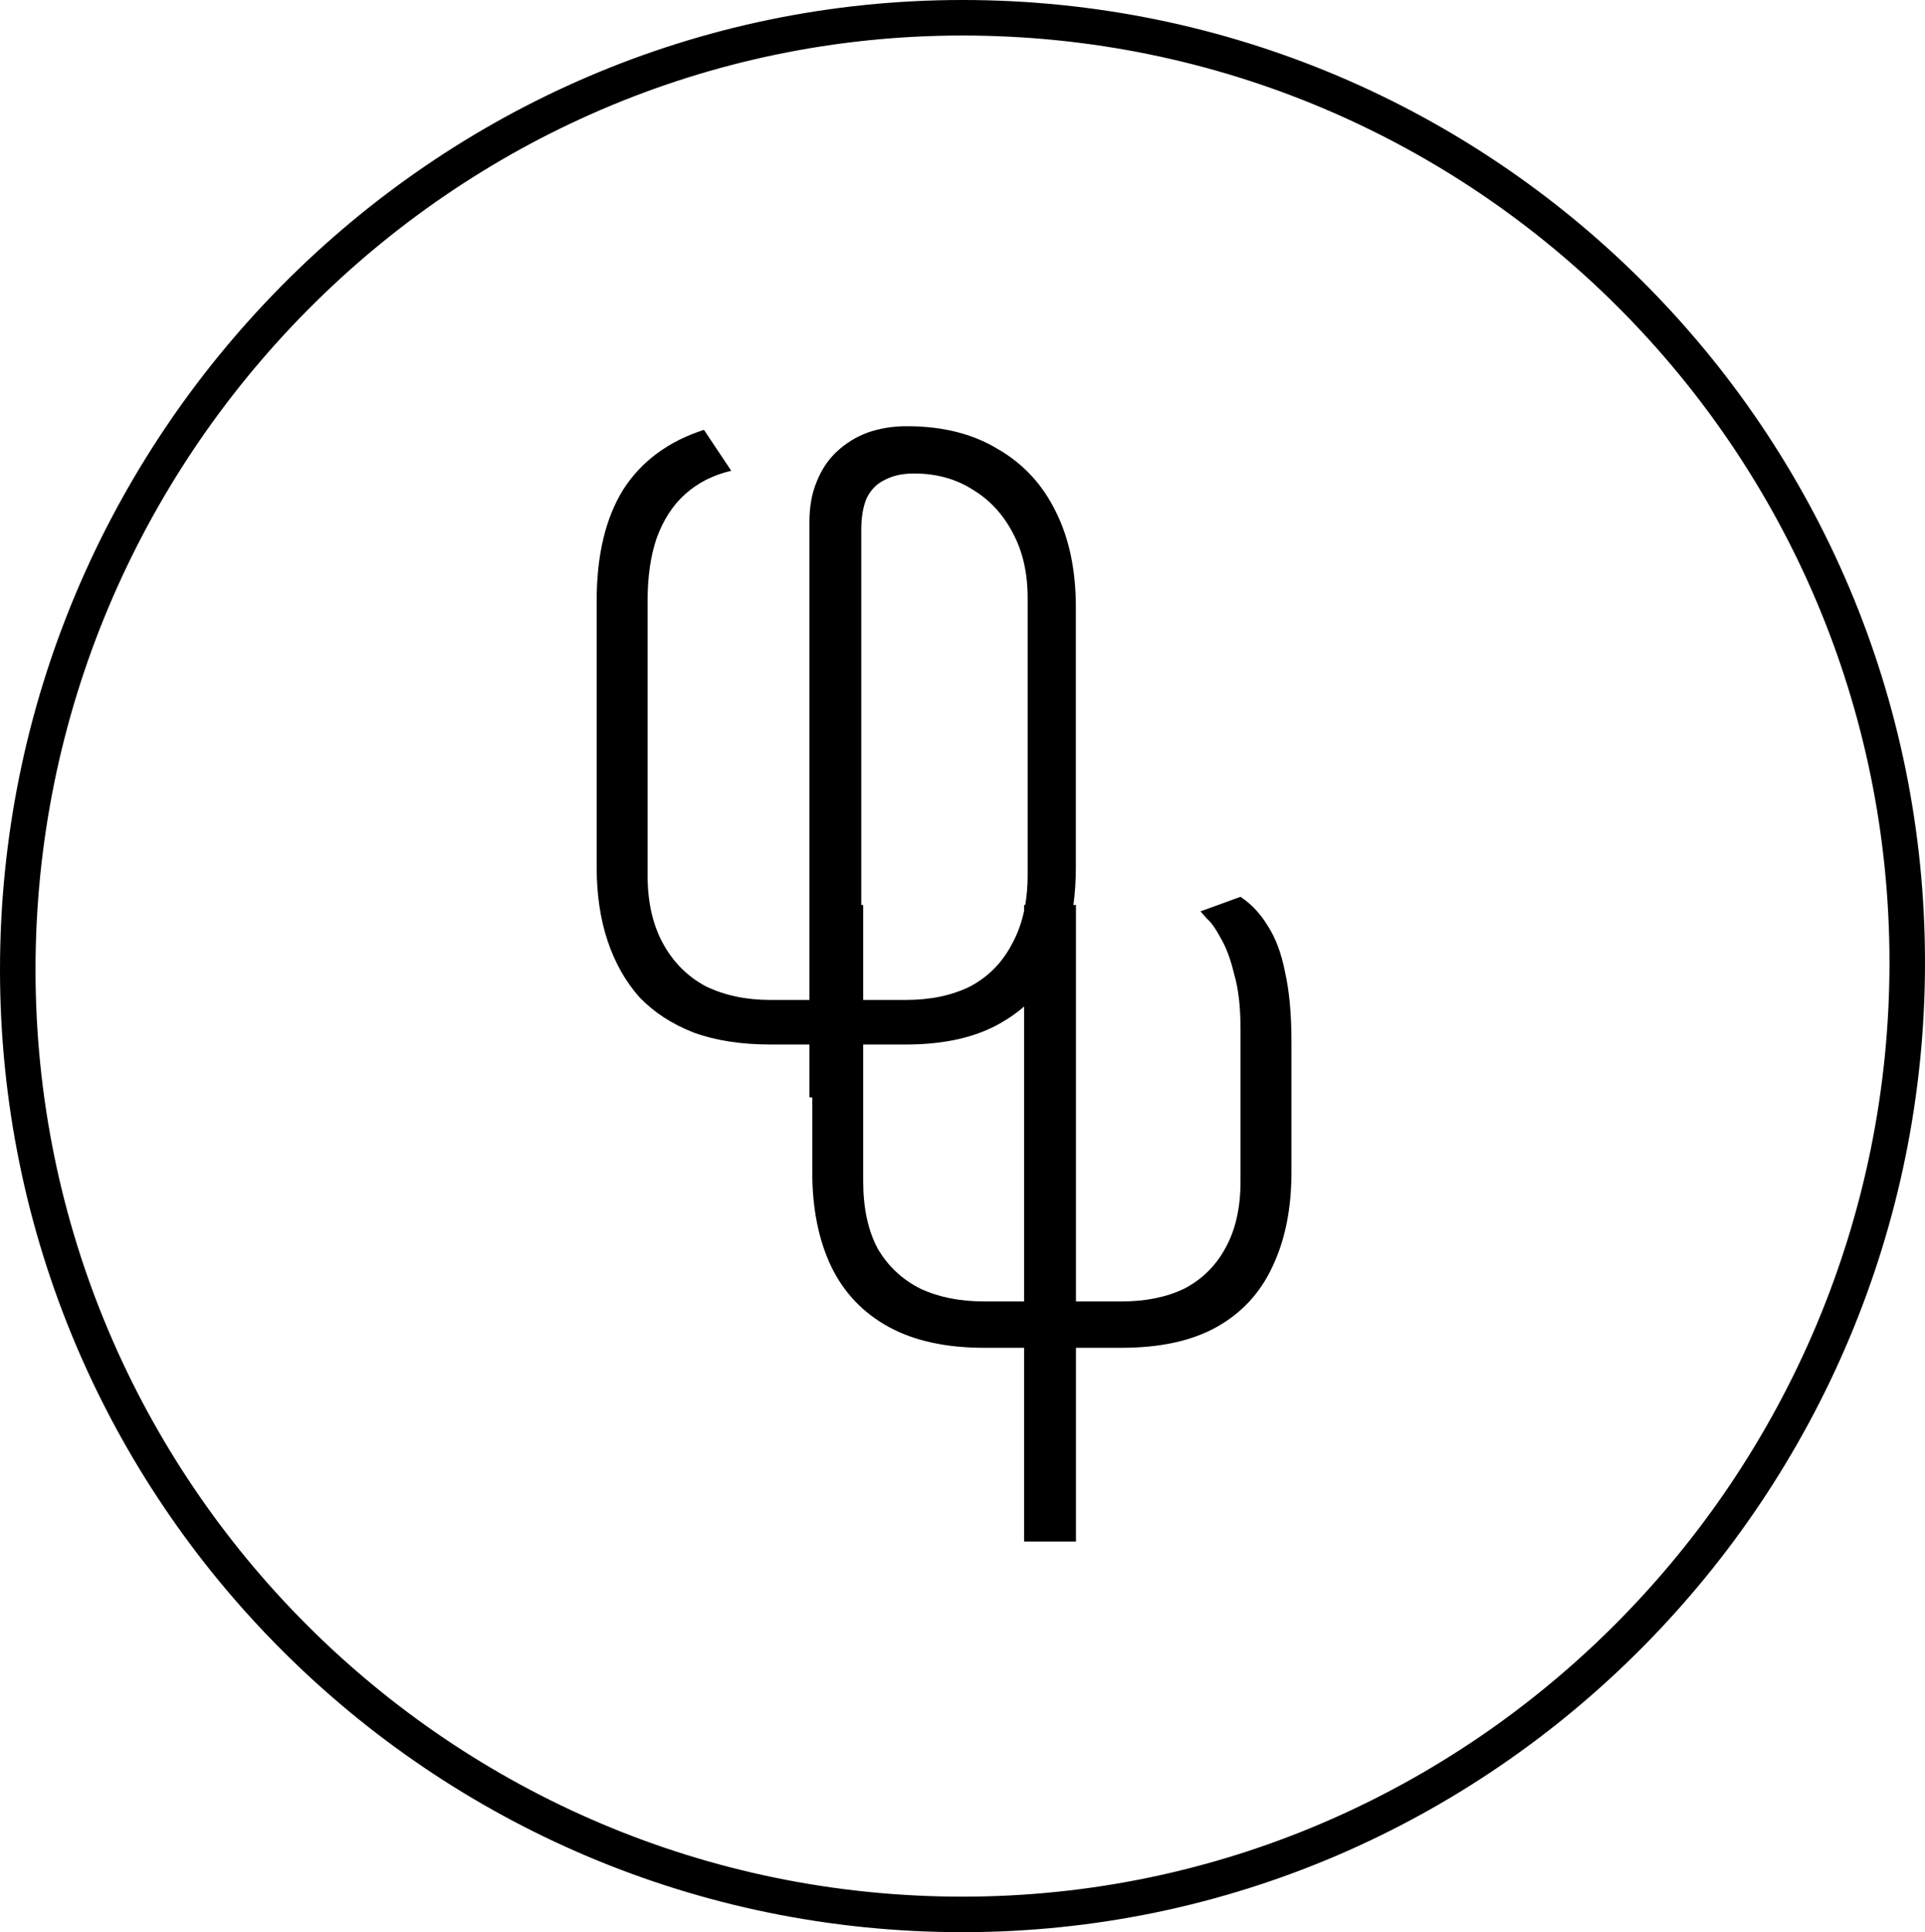 <svg width="271" height="272" viewBox="0 0 271 272" fill="none" xmlns="http://www.w3.org/2000/svg">
<path d="M135.5 0C210.335 0 271 60.665 271 135.5C271 210.335 210.335 272 135.5 272C60.665 272 0 211.335 0 136.5C0 61.665 60.665 0 135.5 0ZM135.5 5C63.474 5 5 64.379 5 136.5C5 208.573 63.427 267 135.5 267C207.525 267 266 207.621 266 135.5C266 63.427 207.573 5 135.5 5ZM127.648 60C132.683 60 136.95 61.067 140.448 63.2C144.032 65.248 146.762 68.192 148.64 72.032C150.517 75.787 151.456 80.266 151.456 85.472V122.08C151.456 123.944 151.341 125.717 151.115 127.4H151.472V183.208H157.872C161.285 183.208 164.229 182.611 166.704 181.416C169.179 180.136 171.099 178.259 172.464 175.784C173.915 173.224 174.64 170.066 174.64 166.312V144.808C174.64 141.736 174.341 139.176 173.744 137.128C173.232 134.995 172.592 133.288 171.824 132.008C171.142 130.728 170.502 129.832 169.904 129.32C169.392 128.723 169.093 128.381 169.008 128.296L174.64 126.248C176.176 127.272 177.456 128.637 178.48 130.344C179.59 132.05 180.4 134.227 180.912 136.872C181.509 139.517 181.808 142.76 181.808 146.6V165.032C181.808 170.152 180.912 174.589 179.12 178.344C177.413 182.013 174.81 184.829 171.312 186.792C167.813 188.755 163.333 189.736 157.872 189.736H151.472V217H144.176V189.736H138.544C133.168 189.736 128.688 188.755 125.104 186.792C121.52 184.829 118.832 182.013 117.04 178.344C115.248 174.589 114.352 170.152 114.352 165.032V154.513L113.952 154.464V147.04H108.448C104.352 147.04 100.768 146.485 97.696 145.376C94.624 144.181 92.064 142.517 90.016 140.384C88.053 138.165 86.56 135.52 85.536 132.448C84.512 129.376 84 125.92 84 122.08V84.576C84 78.176 85.237 72.971 87.712 68.96C90.272 64.949 94.069 62.133 99.103 60.512L102.944 66.272C100.384 66.87 98.208 67.978 96.416 69.6C94.709 71.136 93.387 73.184 92.448 75.744C91.595 78.219 91.168 81.163 91.168 84.576V123.232C91.168 126.987 91.893 130.187 93.344 132.832C94.794 135.477 96.8 137.482 99.36 138.848C102.006 140.128 105.035 140.768 108.448 140.768H113.952V73.44C113.952 71.307 114.293 69.429 114.976 67.808C115.658 66.101 116.597 64.693 117.792 63.584C119.072 62.389 120.522 61.494 122.144 60.897C123.85 60.299 125.686 60 127.648 60ZM144.176 141.694C143.204 142.538 142.133 143.297 140.96 143.968C137.461 146.016 132.981 147.04 127.52 147.04H121.52V166.312C121.52 170.066 122.203 173.224 123.568 175.784C125.019 178.259 127.024 180.136 129.584 181.416C132.144 182.611 135.131 183.208 138.544 183.208H144.176V141.694ZM128.672 66.656C127.051 66.656 125.685 66.954 124.576 67.552C123.467 68.064 122.613 68.918 122.016 70.112C121.504 71.307 121.248 72.8 121.248 74.592V127.4H121.52V140.768H127.52C131.018 140.768 134.048 140.128 136.608 138.848C139.168 137.482 141.131 135.477 142.496 132.832C143.256 131.447 143.814 129.91 144.176 128.221V127.4H144.334C144.558 126.097 144.672 124.707 144.672 123.232V84.192C144.672 80.694 143.989 77.664 142.624 75.105C141.259 72.459 139.381 70.411 136.992 68.96C134.603 67.424 131.829 66.656 128.672 66.656Z" fill="black"/>
</svg>
